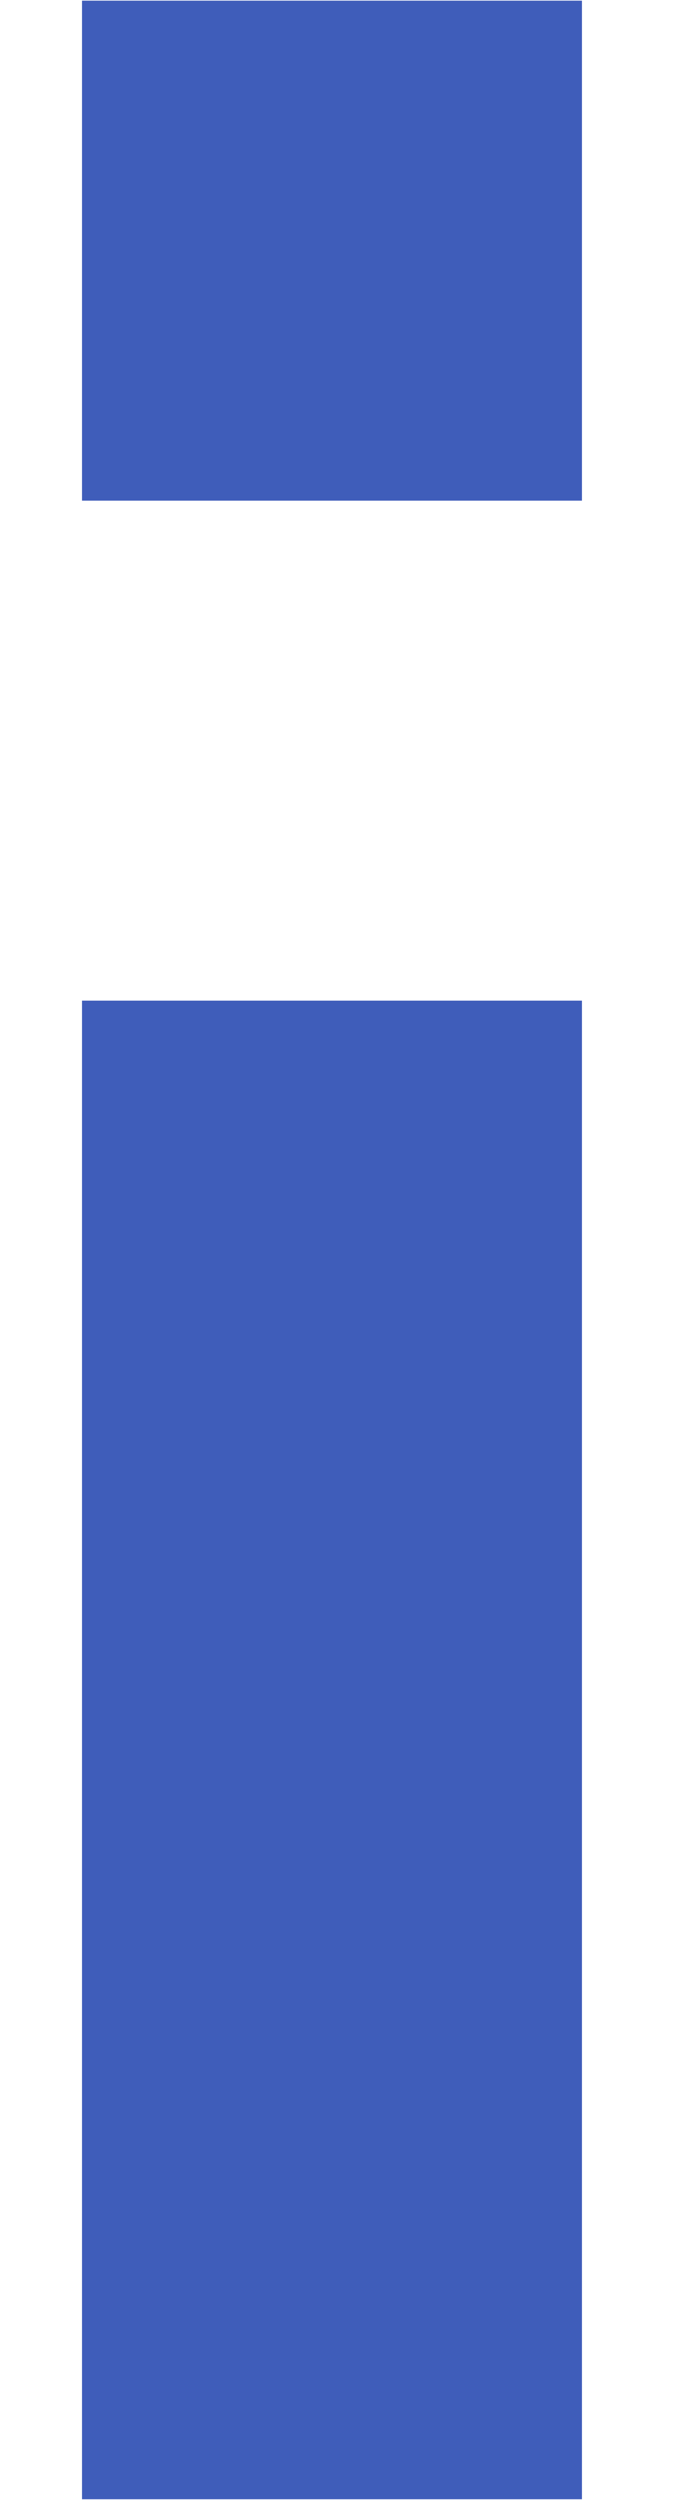 <svg width="7" height="26" viewBox="0 0 7 26" fill="none" xmlns="http://www.w3.org/2000/svg">
<path d="M6.053 10.407H0.853V25.993H6.053V10.407Z" fill="#3F5DBA"/>
<path d="M6.053 0.007H0.853V5.207H6.053V0.007Z" fill="#3F5DBA"/>
</svg>
